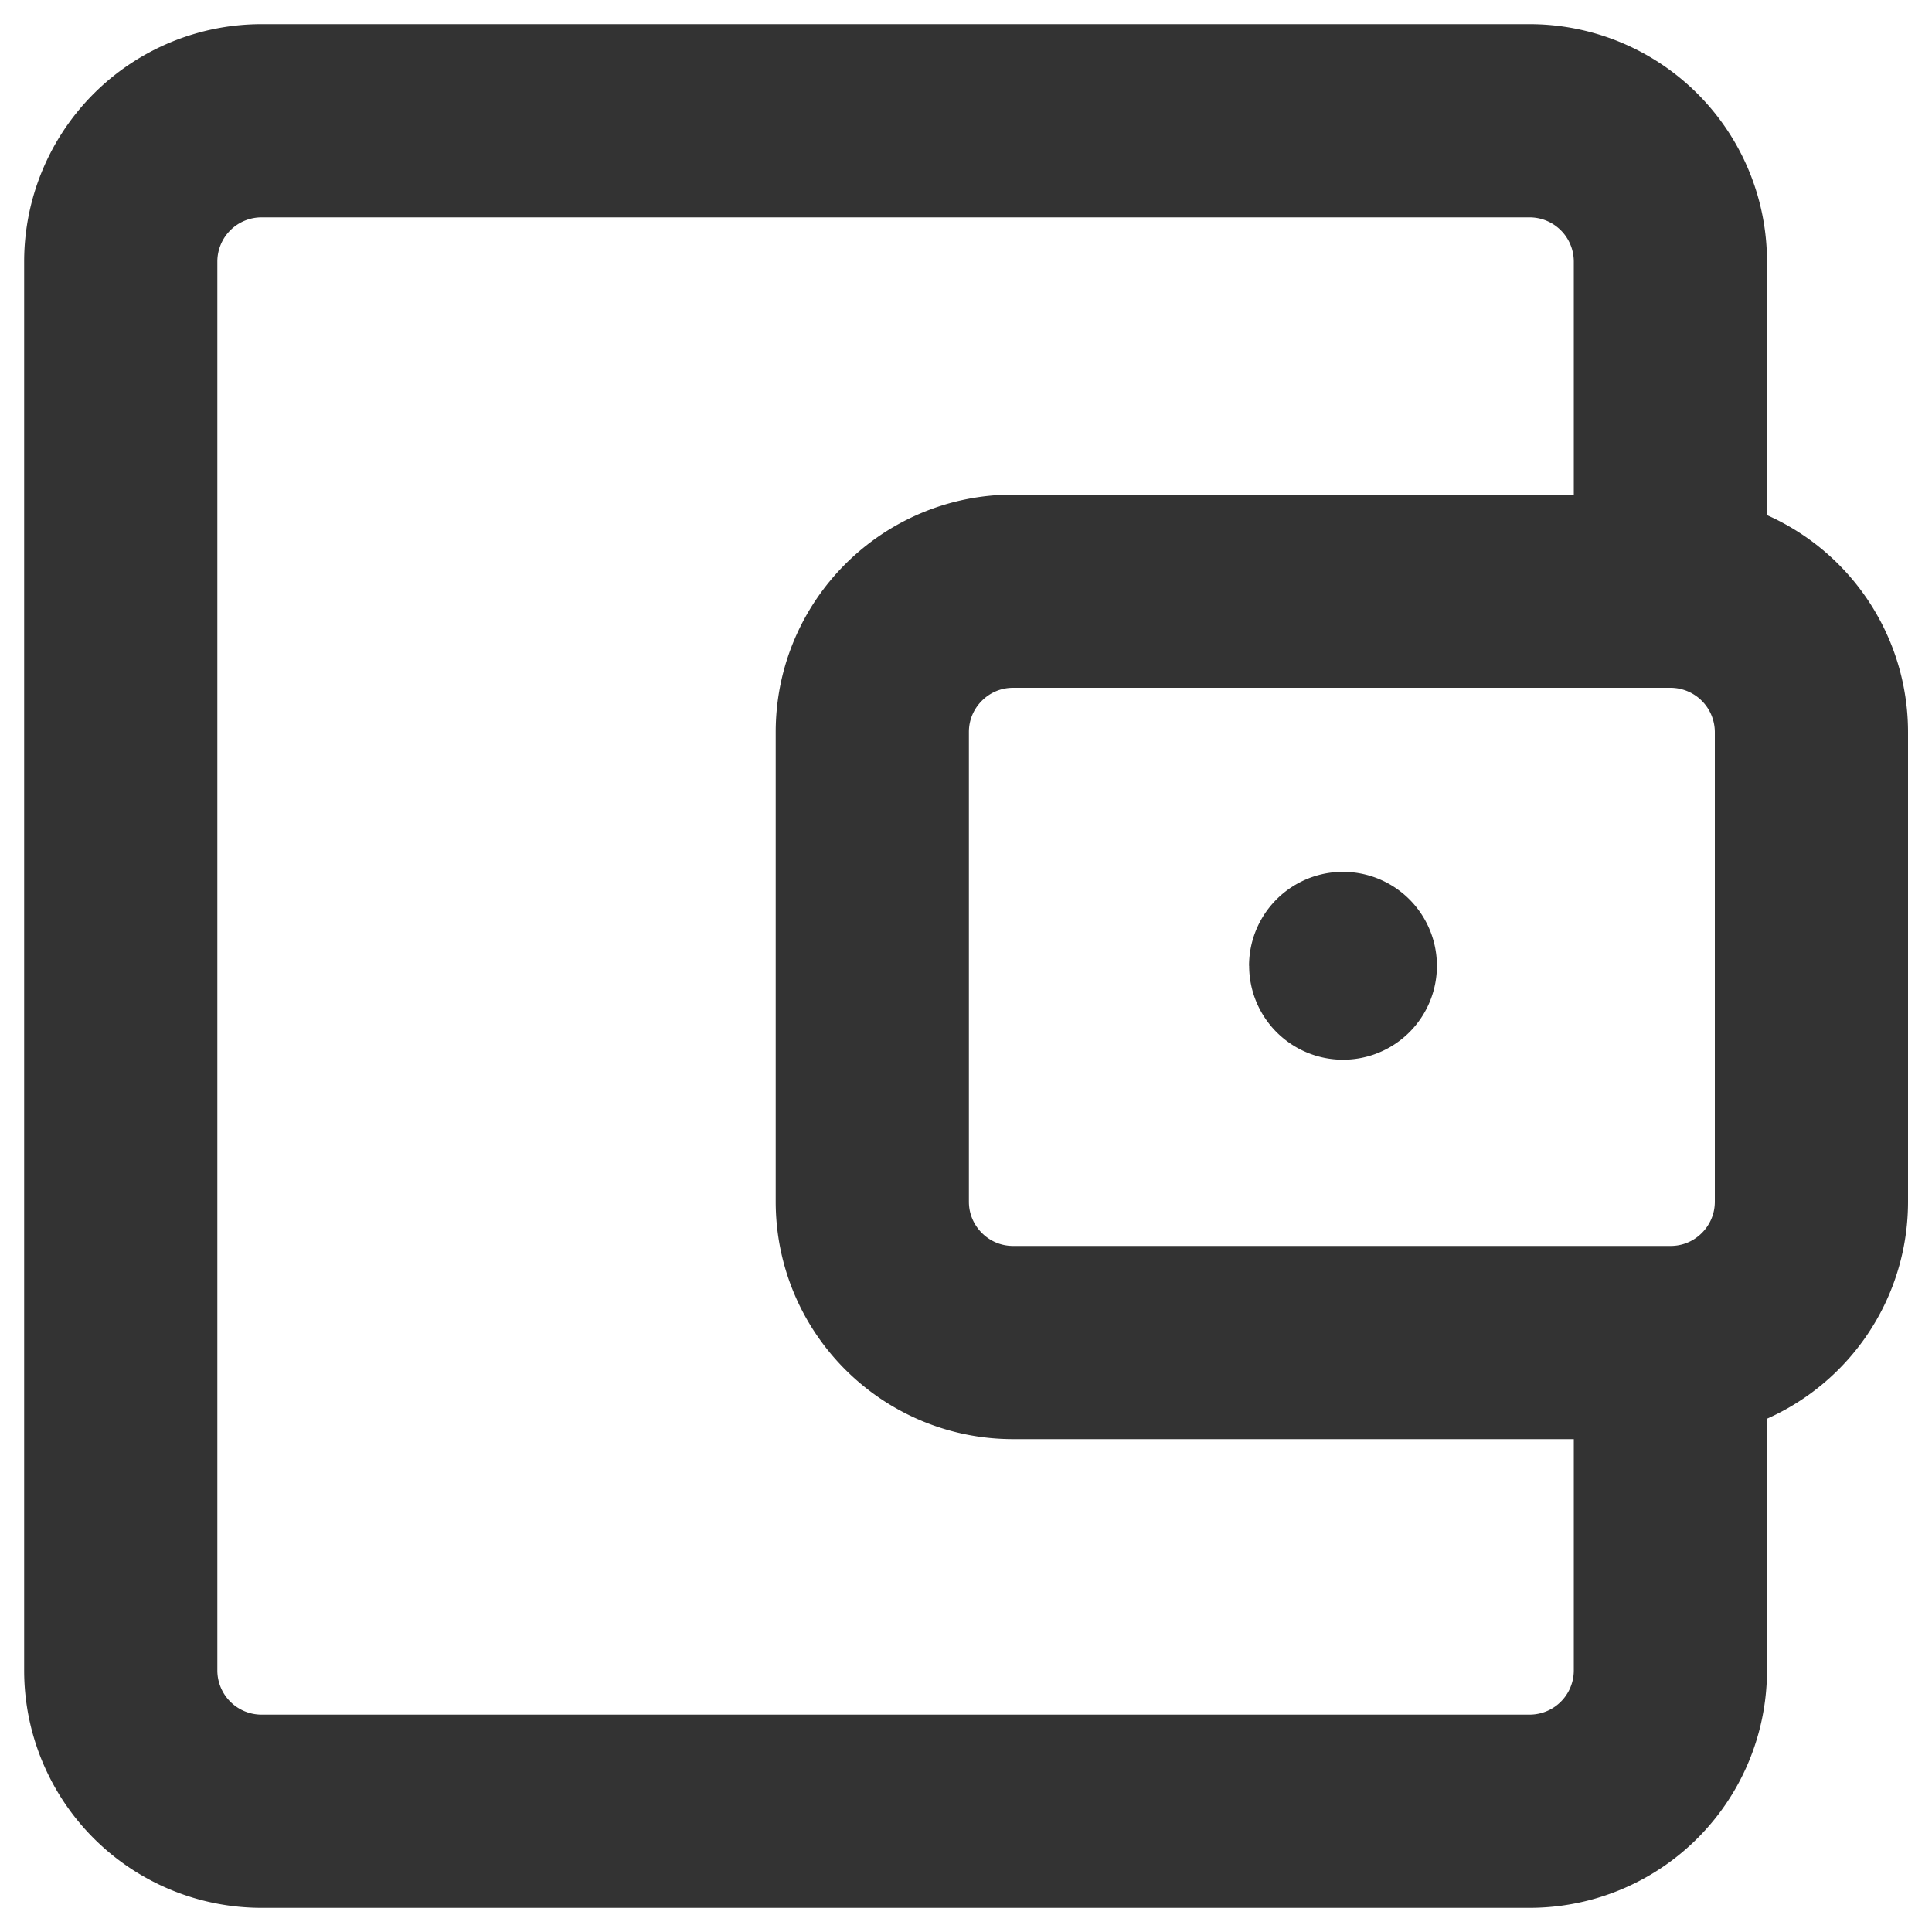 <svg xmlns="http://www.w3.org/2000/svg" fill="none" viewBox="0 0 20 20">
  <g clip-path="url(#a)">
    <path stroke="#333" stroke-linejoin="round" stroke-width="2" d="M17.292 6.111V2.708a1.458 1.458 0 0 0-1.459-1.458H2.708A1.458 1.458 0 0 0 1.25 2.708v14.584a1.458 1.458 0 0 0 1.458 1.458h13.125a1.458 1.458 0 0 0 1.459-1.458v-3.403"/>
    <path stroke="#333" stroke-linejoin="round" stroke-width="2" d="M17.294 6.12h-6.806c-.805 0-1.458.653-1.458 1.458v4.861c0 .806.653 1.459 1.458 1.459h6.806c.805 0 1.458-.653 1.458-1.459V7.58a1.46 1.46 0 0 0-1.458-1.46Z"/>
    <path fill="#333" d="M12.93 9.998a.972.972 0 1 1 1.945 0 .972.972 0 0 1-1.944 0Z"/>
  </g>
  <defs>
    <clipPath id="a">
      <path fill="#fff" d="M0 0h20v20H0z"/>
    </clipPath>
  </defs>
</svg>
